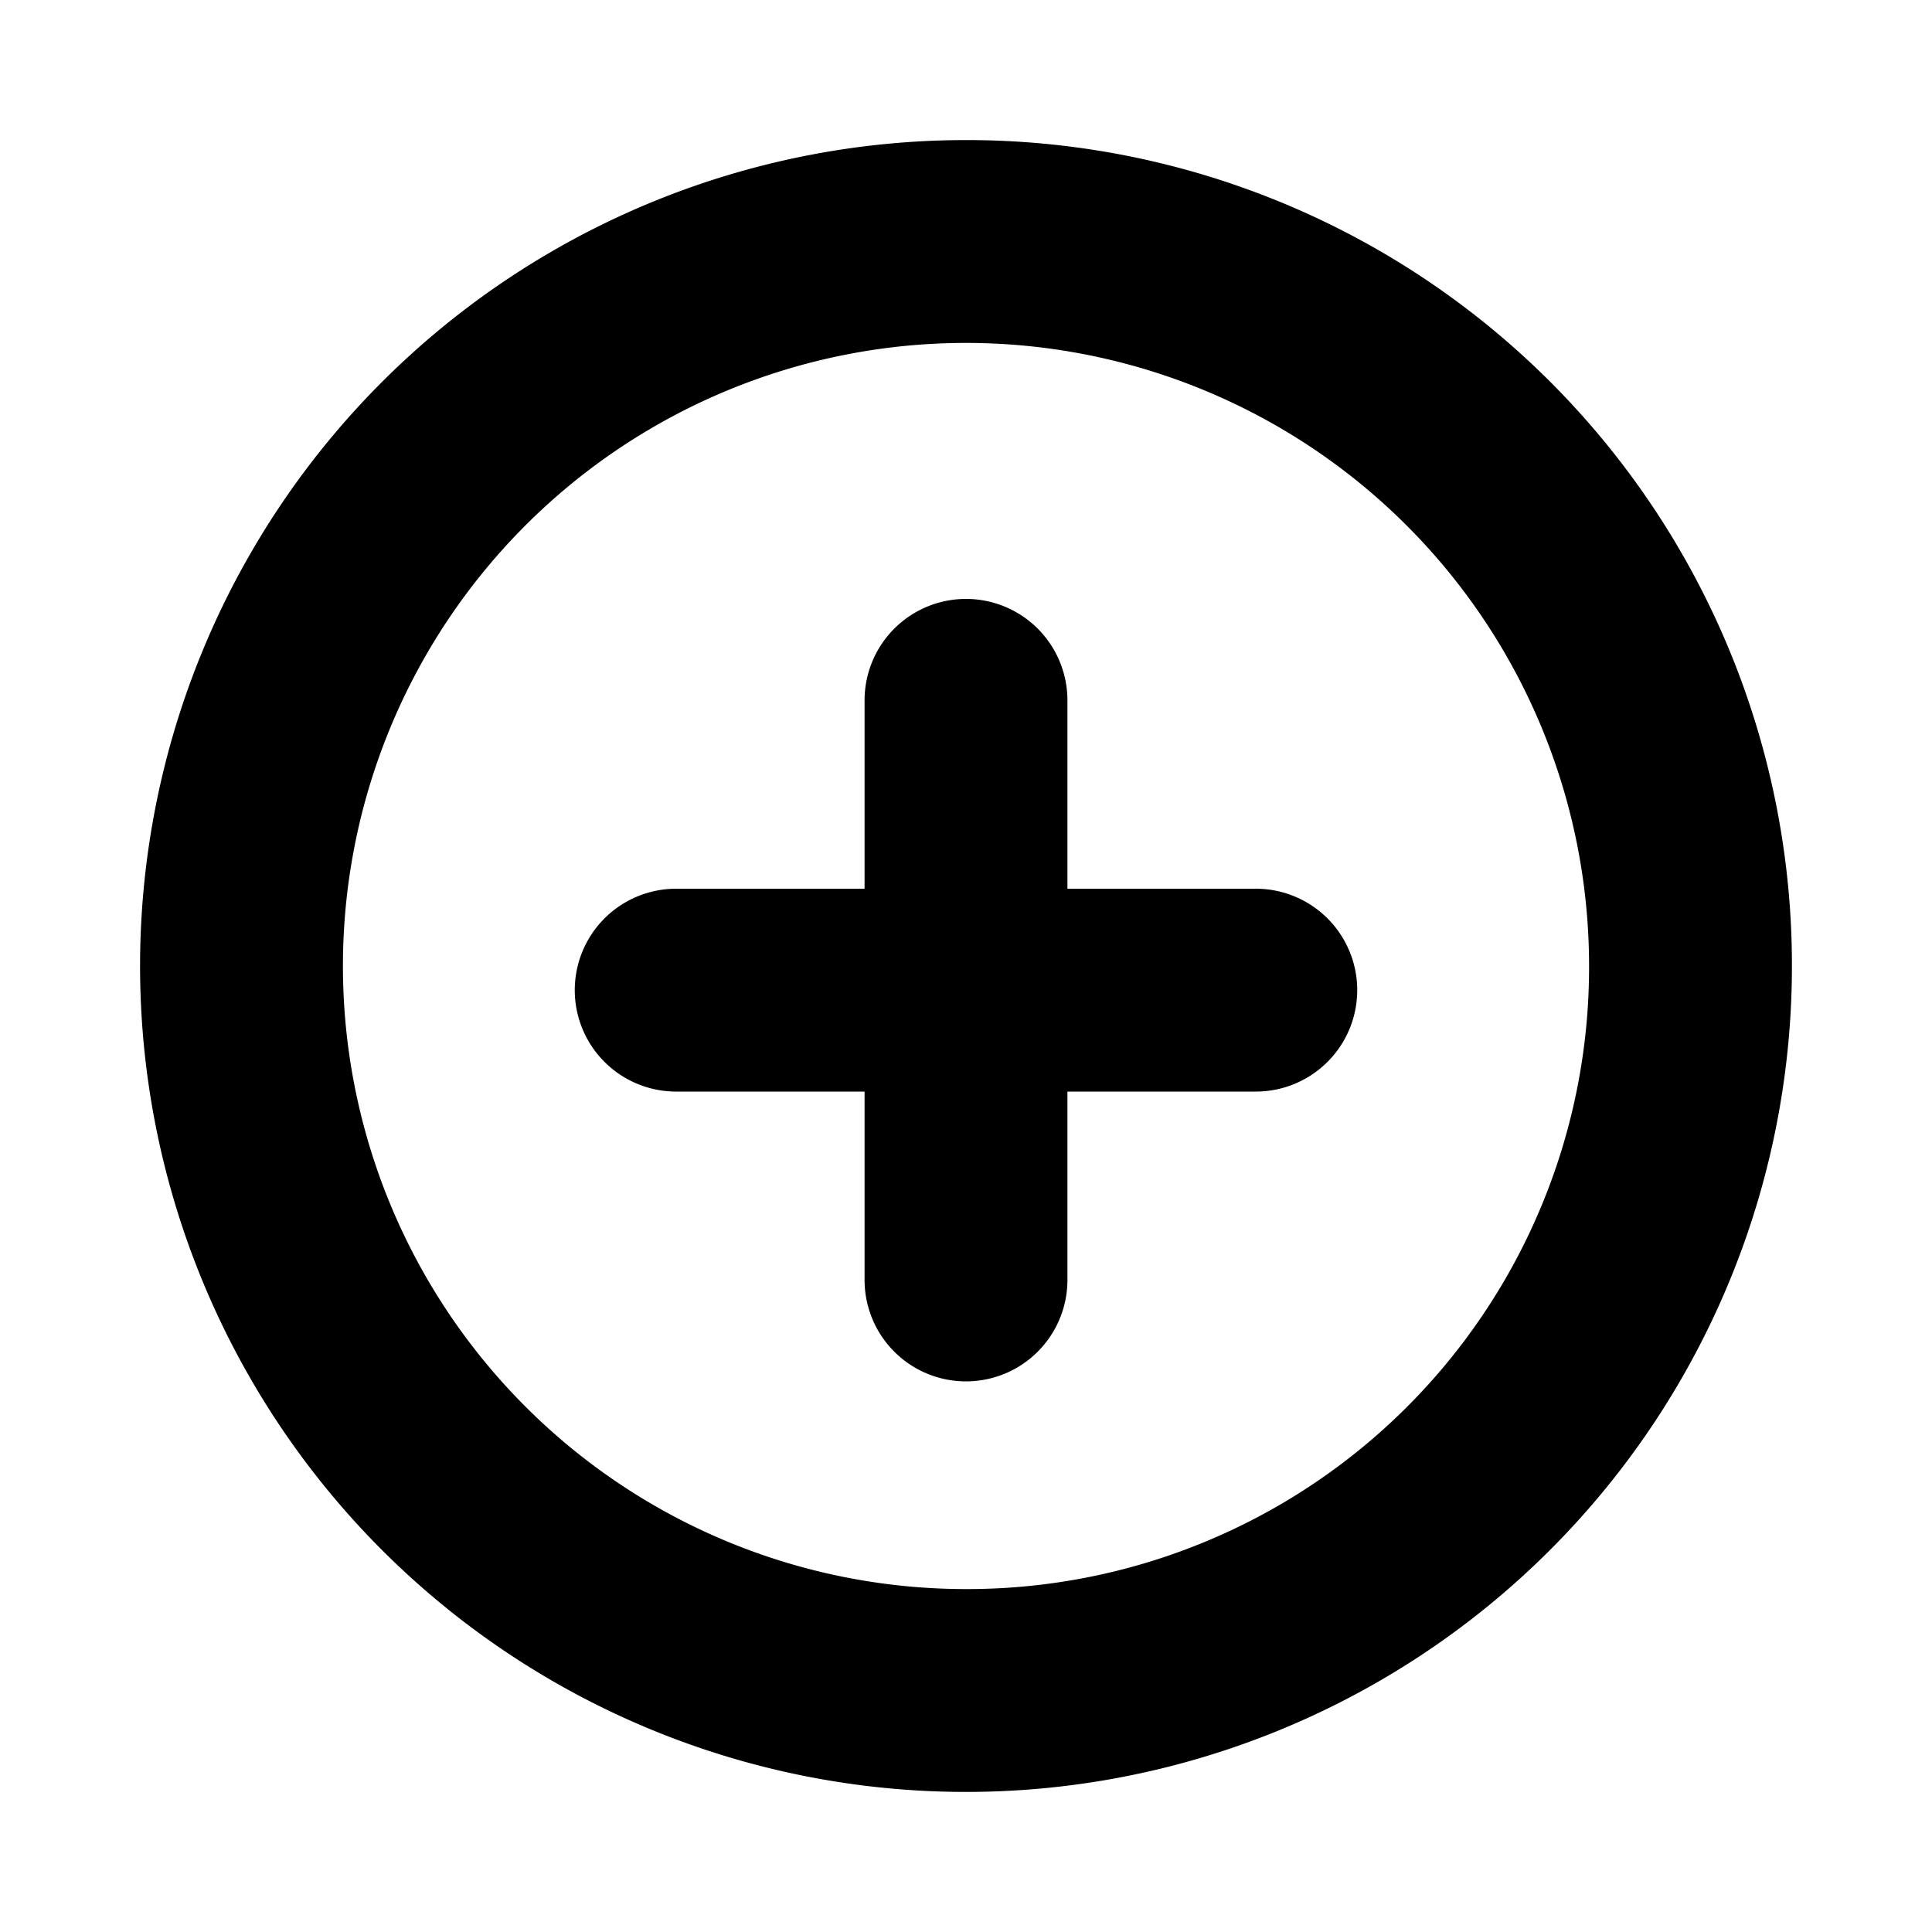 <?xml version="1.0"?>
<svg data-name="Layer 1" height="200" id="Layer_1" viewBox="0 0 200 200" width="200"
    stroke="currentColor" fill="currentColor"
    xmlns="http://www.w3.org/2000/svg">
    <title />
    <path
        d="M100,15a85,85,0,1,0,85,85A84.93,84.93,0,0,0,100,15Zm0,150a65,65,0,1,1,65-65A64.87,64.87,0,0,1,100,165Zm30-72.5H110v-20a10,10,0,0,0-20,0v20H70a10,10,0,0,0,0,20H90v20a10,10,0,0,0,20,0v-20h20a10,10,0,0,0,0-20Z" />
</svg>